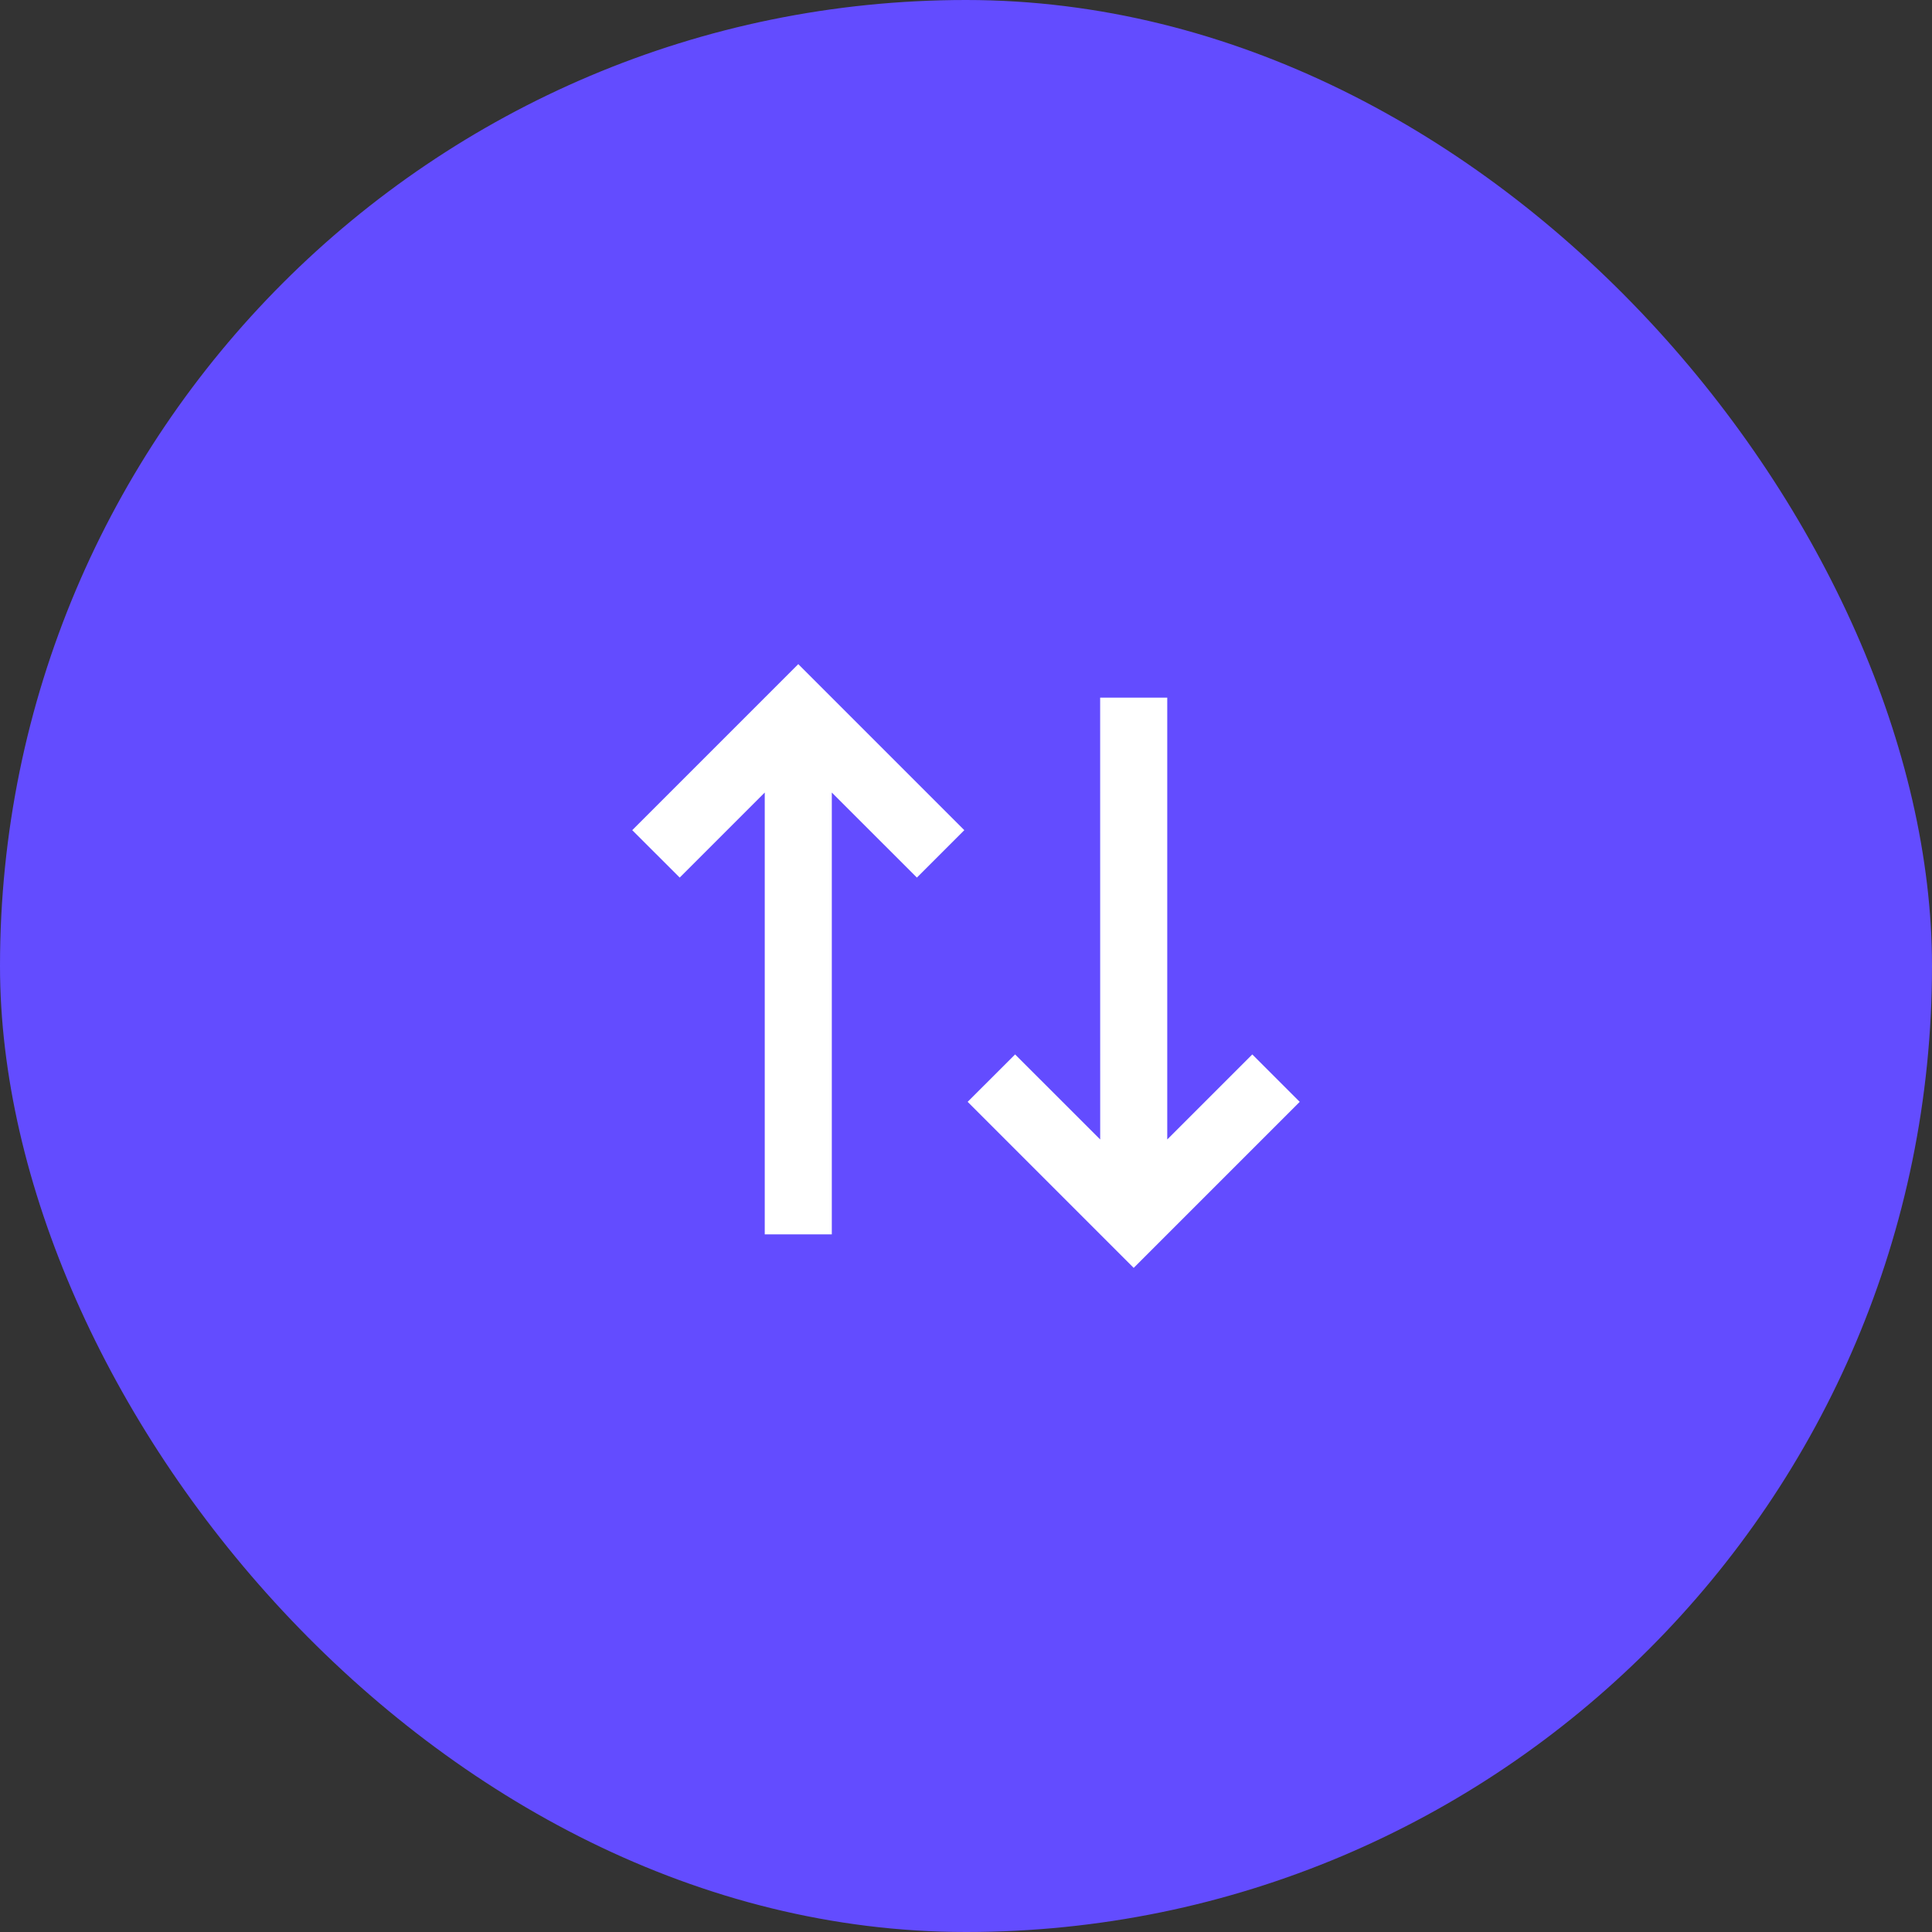 <svg width="48" height="48" viewBox="0 0 48 48" fill="none" xmlns="http://www.w3.org/2000/svg">
<rect x="0" y="0" width="48" height="48" fill="#333333" stroke="none"/>
<rect width="48" height="48" rx="24" fill="#634CFF"/>
<path d="M23.958 20.625L22.78 21.803L20.666 19.69V30.667H19V19.69L16.887 21.803L15.708 20.625L19.833 16.5L23.958 20.625ZM32.291 27.375L28.166 31.5L24.041 27.375L25.22 26.197L27.334 28.31L27.333 17.333H29V28.31L31.113 26.197L32.291 27.375Z" fill="white"/>
</svg>
